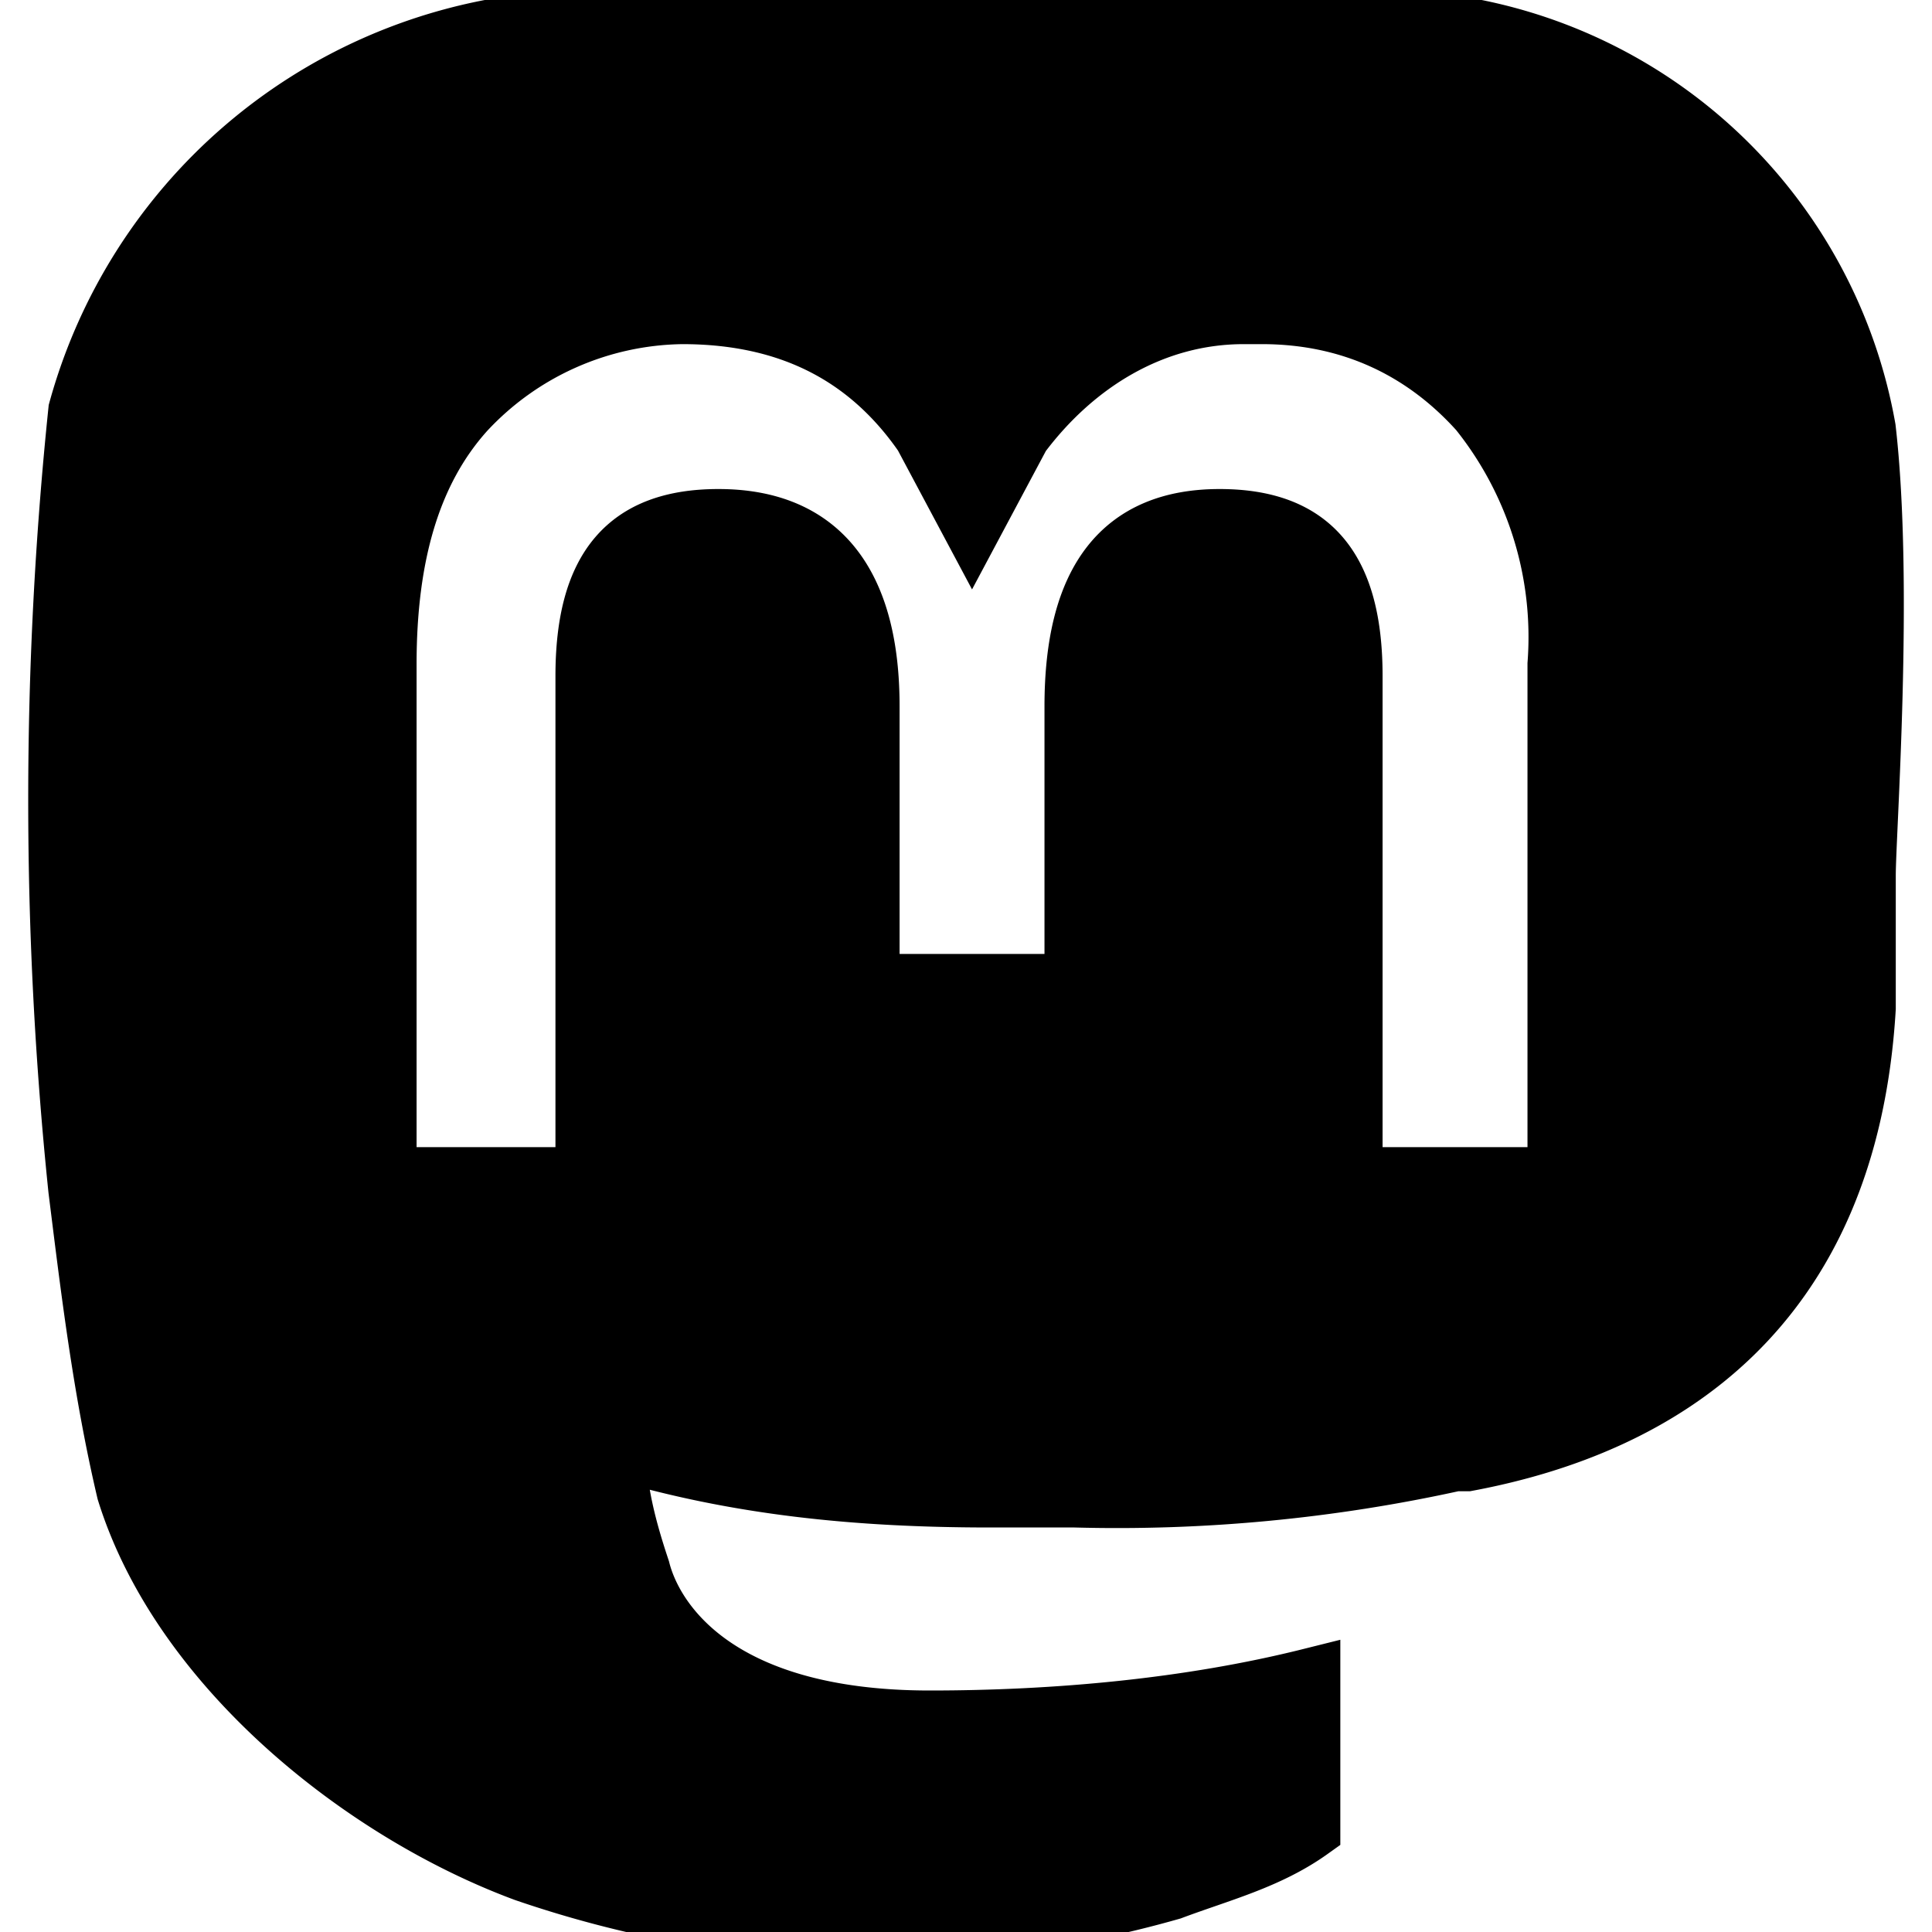 <svg xmlns="http://www.w3.org/2000/svg" viewBox="0 0 32 32">
  <path stroke="currentColor" d="M15.8 0c-5.4 0-6.4.3-7.1.4a8.8 8.8 0 0 0-7.4 6.4 62.7 62.7 0 0 0 0 12.9c.2 1.6.4 3.3.8 5C3 27.6 6 30 8.7 31c3.5 1.2 7.2 1.3 10.7.3.8-.3 1.6-.5 2.3-1v-2.5c-2 .5-4.2.7-6.3.7-3.6 0-4.6-1.7-4.8-2.5-.2-.6-.4-1.3-.4-2 2 .6 4 .8 6.2.8h1.4a26 26 0 0 0 6.3-.6h.2c3.2-.6 6.3-2.5 6.6-7.5v-2.2c0-.7.3-4.8 0-7.4a8.2 8.2 0 0 0-7-6.7C23.3.4 21 0 15.8 0zm4.8 5.2h.3c1.5 0 2.7.6 3.6 1.6a6 6 0 0 1 1.3 4.2v8.5h-3.4v-8.3c0-1.8-.7-2.6-2.2-2.6-1.6 0-2.4 1-2.4 3.1v4.6h-3.4v-4.6c0-2-.8-3.1-2.5-3.1-1.5 0-2.2.8-2.2 2.6v8.3H6.4V11c0-1.8.4-3.2 1.3-4.2a5 5 0 0 1 3.6-1.6c1.8 0 3.1.7 4 2l.8 1.5.8-1.5c.9-1.2 2.2-2 3.7-2z"/>
</svg>
